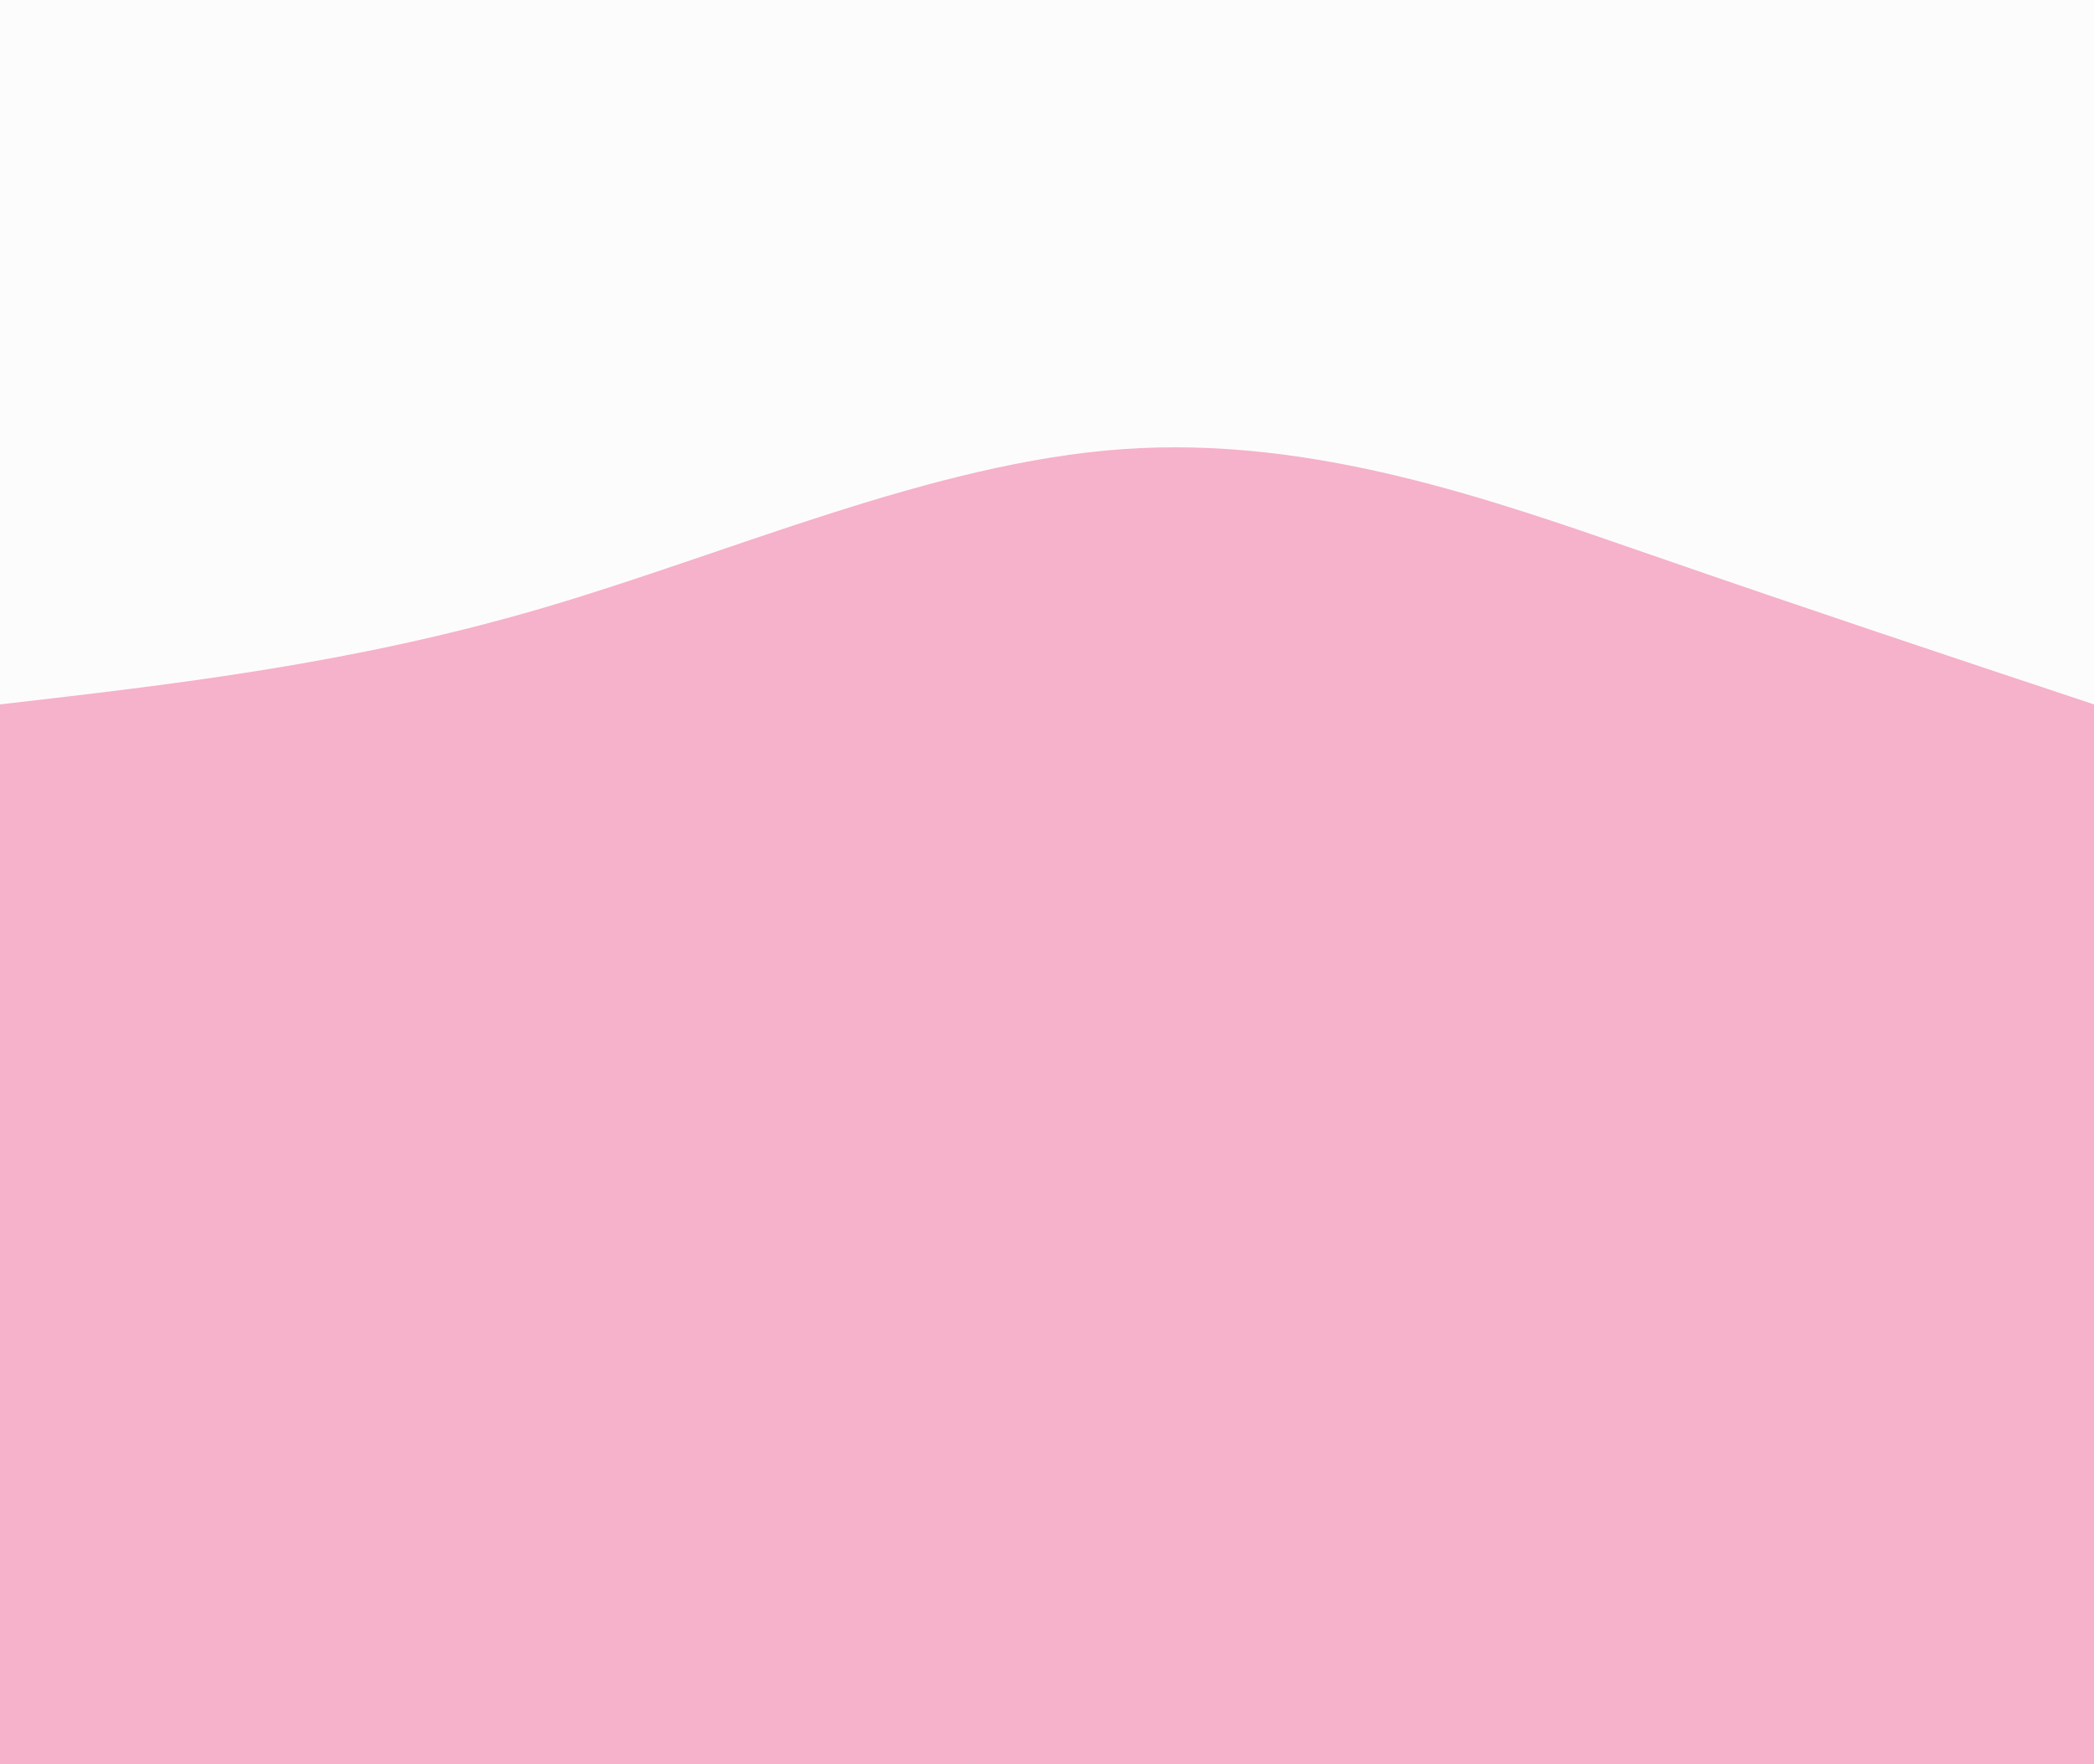 <svg style="object-fit:cover" id="my-svg" version="1" baseProfile="full" width="100%" height="100%" viewBox="0 0 1091 919" xmlns="http://www.w3.org/2000/svg"><rect width="1091" height="919" fill="#fdfcfc"/><path transform="scale(1, 1)" d="M 0,919 V 0,367 C 91.72,356.429 183.44,345.857 282,317 C 380.56,288.143 485.958,241 585,234 C 684.042,227 776.726,260.143 860,289 C 943.274,317.857 1017.137,342.429 1091,367 C 1091,367 1091,919 1091,919 Z" stroke="none" stroke-width="0" fill="#f5b2ca80" class="transition-all duration-300 ease-in-out delay-150" style="transform-origin: center center;"/><path transform="scale(1, 1)" d="M 0,919 V 0,551 C 97.363,576.393 194.726,601.786 283,627 C 371.274,652.214 450.458,677.25 541,654 C 631.542,630.75 733.44,559.214 827,534 C 920.56,508.786 1005.78,529.893 1091,551 C 1091,551 1091,919 1091,919 Z" stroke="none" stroke-width="0" fill="#f5b2ca90" class="transition-all duration-300 ease-in-out delay-150" style="transform-origin: center center;"/><path transform="scale(1, 1)" d="M 0,919 V 0,827 C 81.72,758.607 163.44,690.214 259,728 C 354.56,765.786 463.958,909.75 554,949 C 644.042,988.25 714.726,922.786 801,885 C 887.274,847.214 989.137,837.107 1091,827 C 1091,827 1091,919 1091,919 Z" stroke="none" stroke-width="0" fill="#f5b2caff" class="transition-all duration-300 ease-in-out delay-150" style="transform-origin: center center;"/></svg>